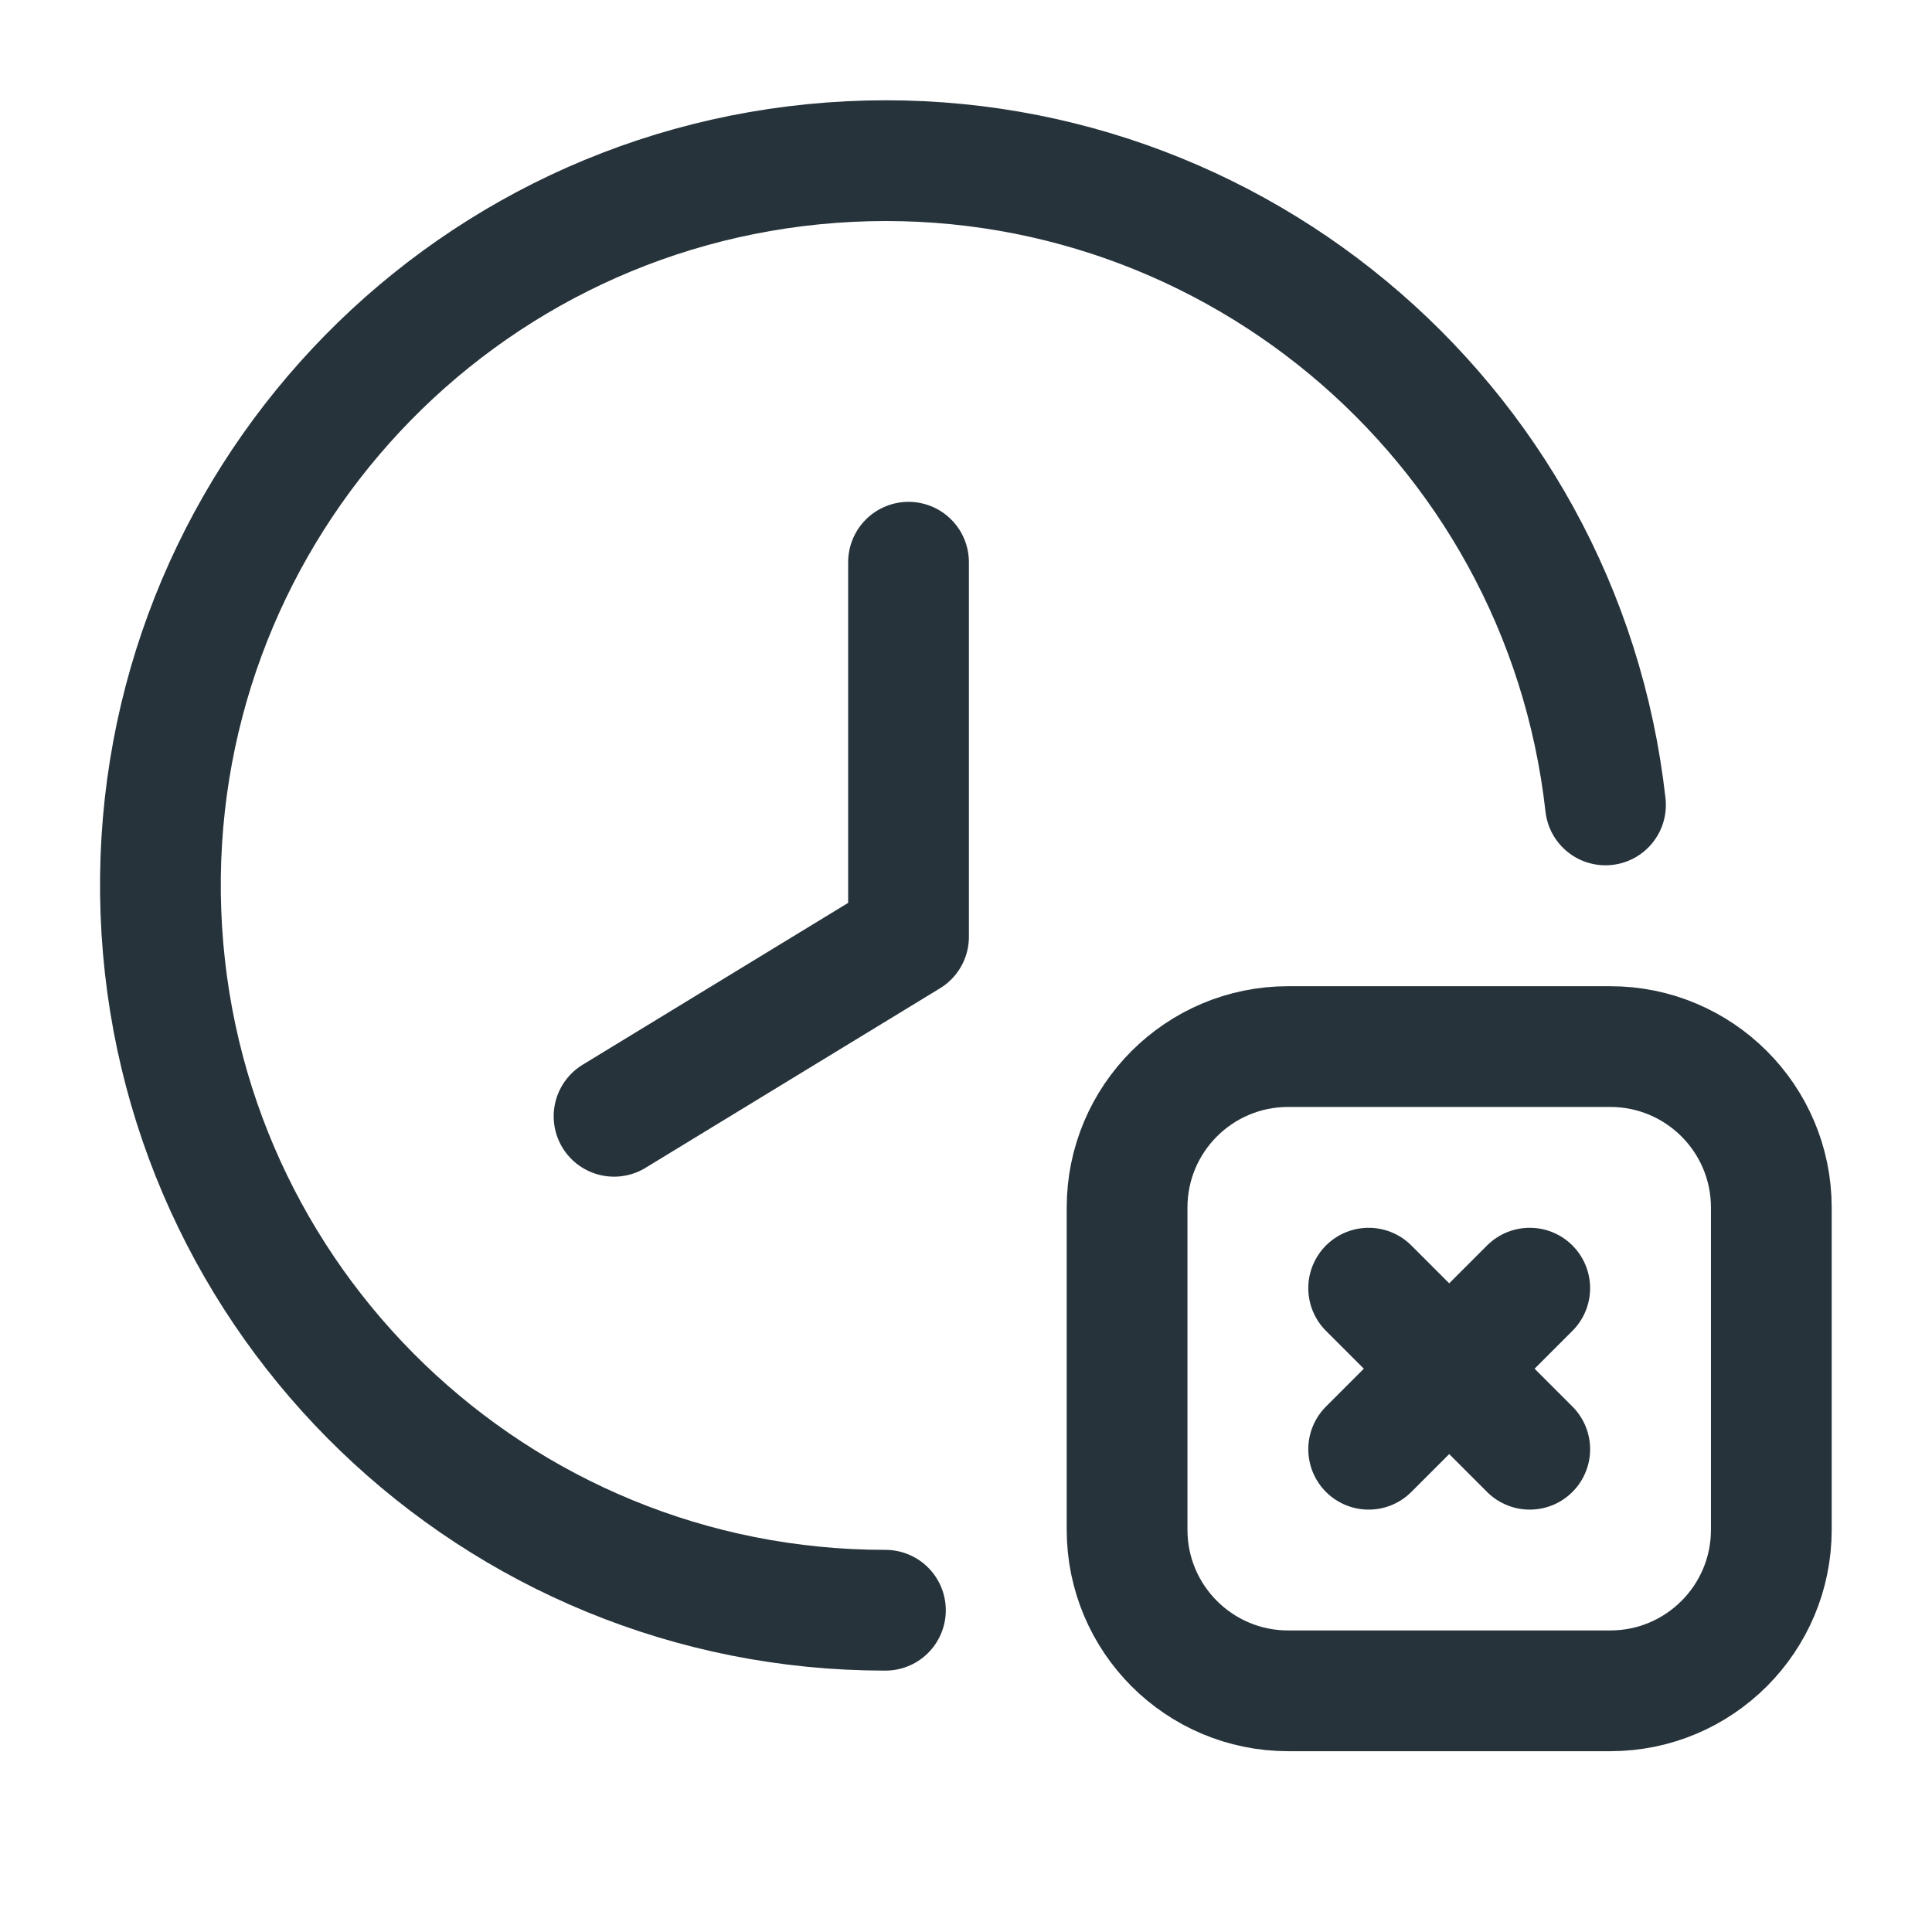 <svg xmlns="http://www.w3.org/2000/svg" width="24" height="24" viewBox="0 0 24 24" fill="none">
  <path d="M7.628 13.867L11.286 11.637V6.984" stroke="#26333B" stroke-width="1.5" stroke-linecap="round" stroke-linejoin="round"/>
  <path d="M10.999 20.003C6.156 20.005 2.179 16.176 1.999 11.336C1.818 6.496 5.498 2.381 10.327 2.021C15.157 1.661 19.406 5.186 19.944 9.999" stroke="#26333B" stroke-width="1.5" stroke-linecap="round" stroke-linejoin="round"/>
  <path fill-rule="evenodd" clip-rule="evenodd" d="M20.003 21.004H16.002C14.897 21.004 14.001 20.108 14.001 19.003V15.001C14.001 13.896 14.897 13.001 16.002 13.001H20.003C21.108 13.001 22.004 13.896 22.004 15.001V19.003C22.004 20.108 21.108 21.004 20.003 21.004Z" stroke="#26333B" stroke-width="1.5" stroke-linecap="round" stroke-linejoin="round"/>
  <path d="M19.003 16.002L17.002 18.003" stroke="#26333B" stroke-width="1.5" stroke-linecap="round" stroke-linejoin="round"/>
  <path d="M17.002 16.002L19.003 18.003" stroke="#26333B" stroke-width="1.5" stroke-linecap="round" stroke-linejoin="round"/>
</svg>